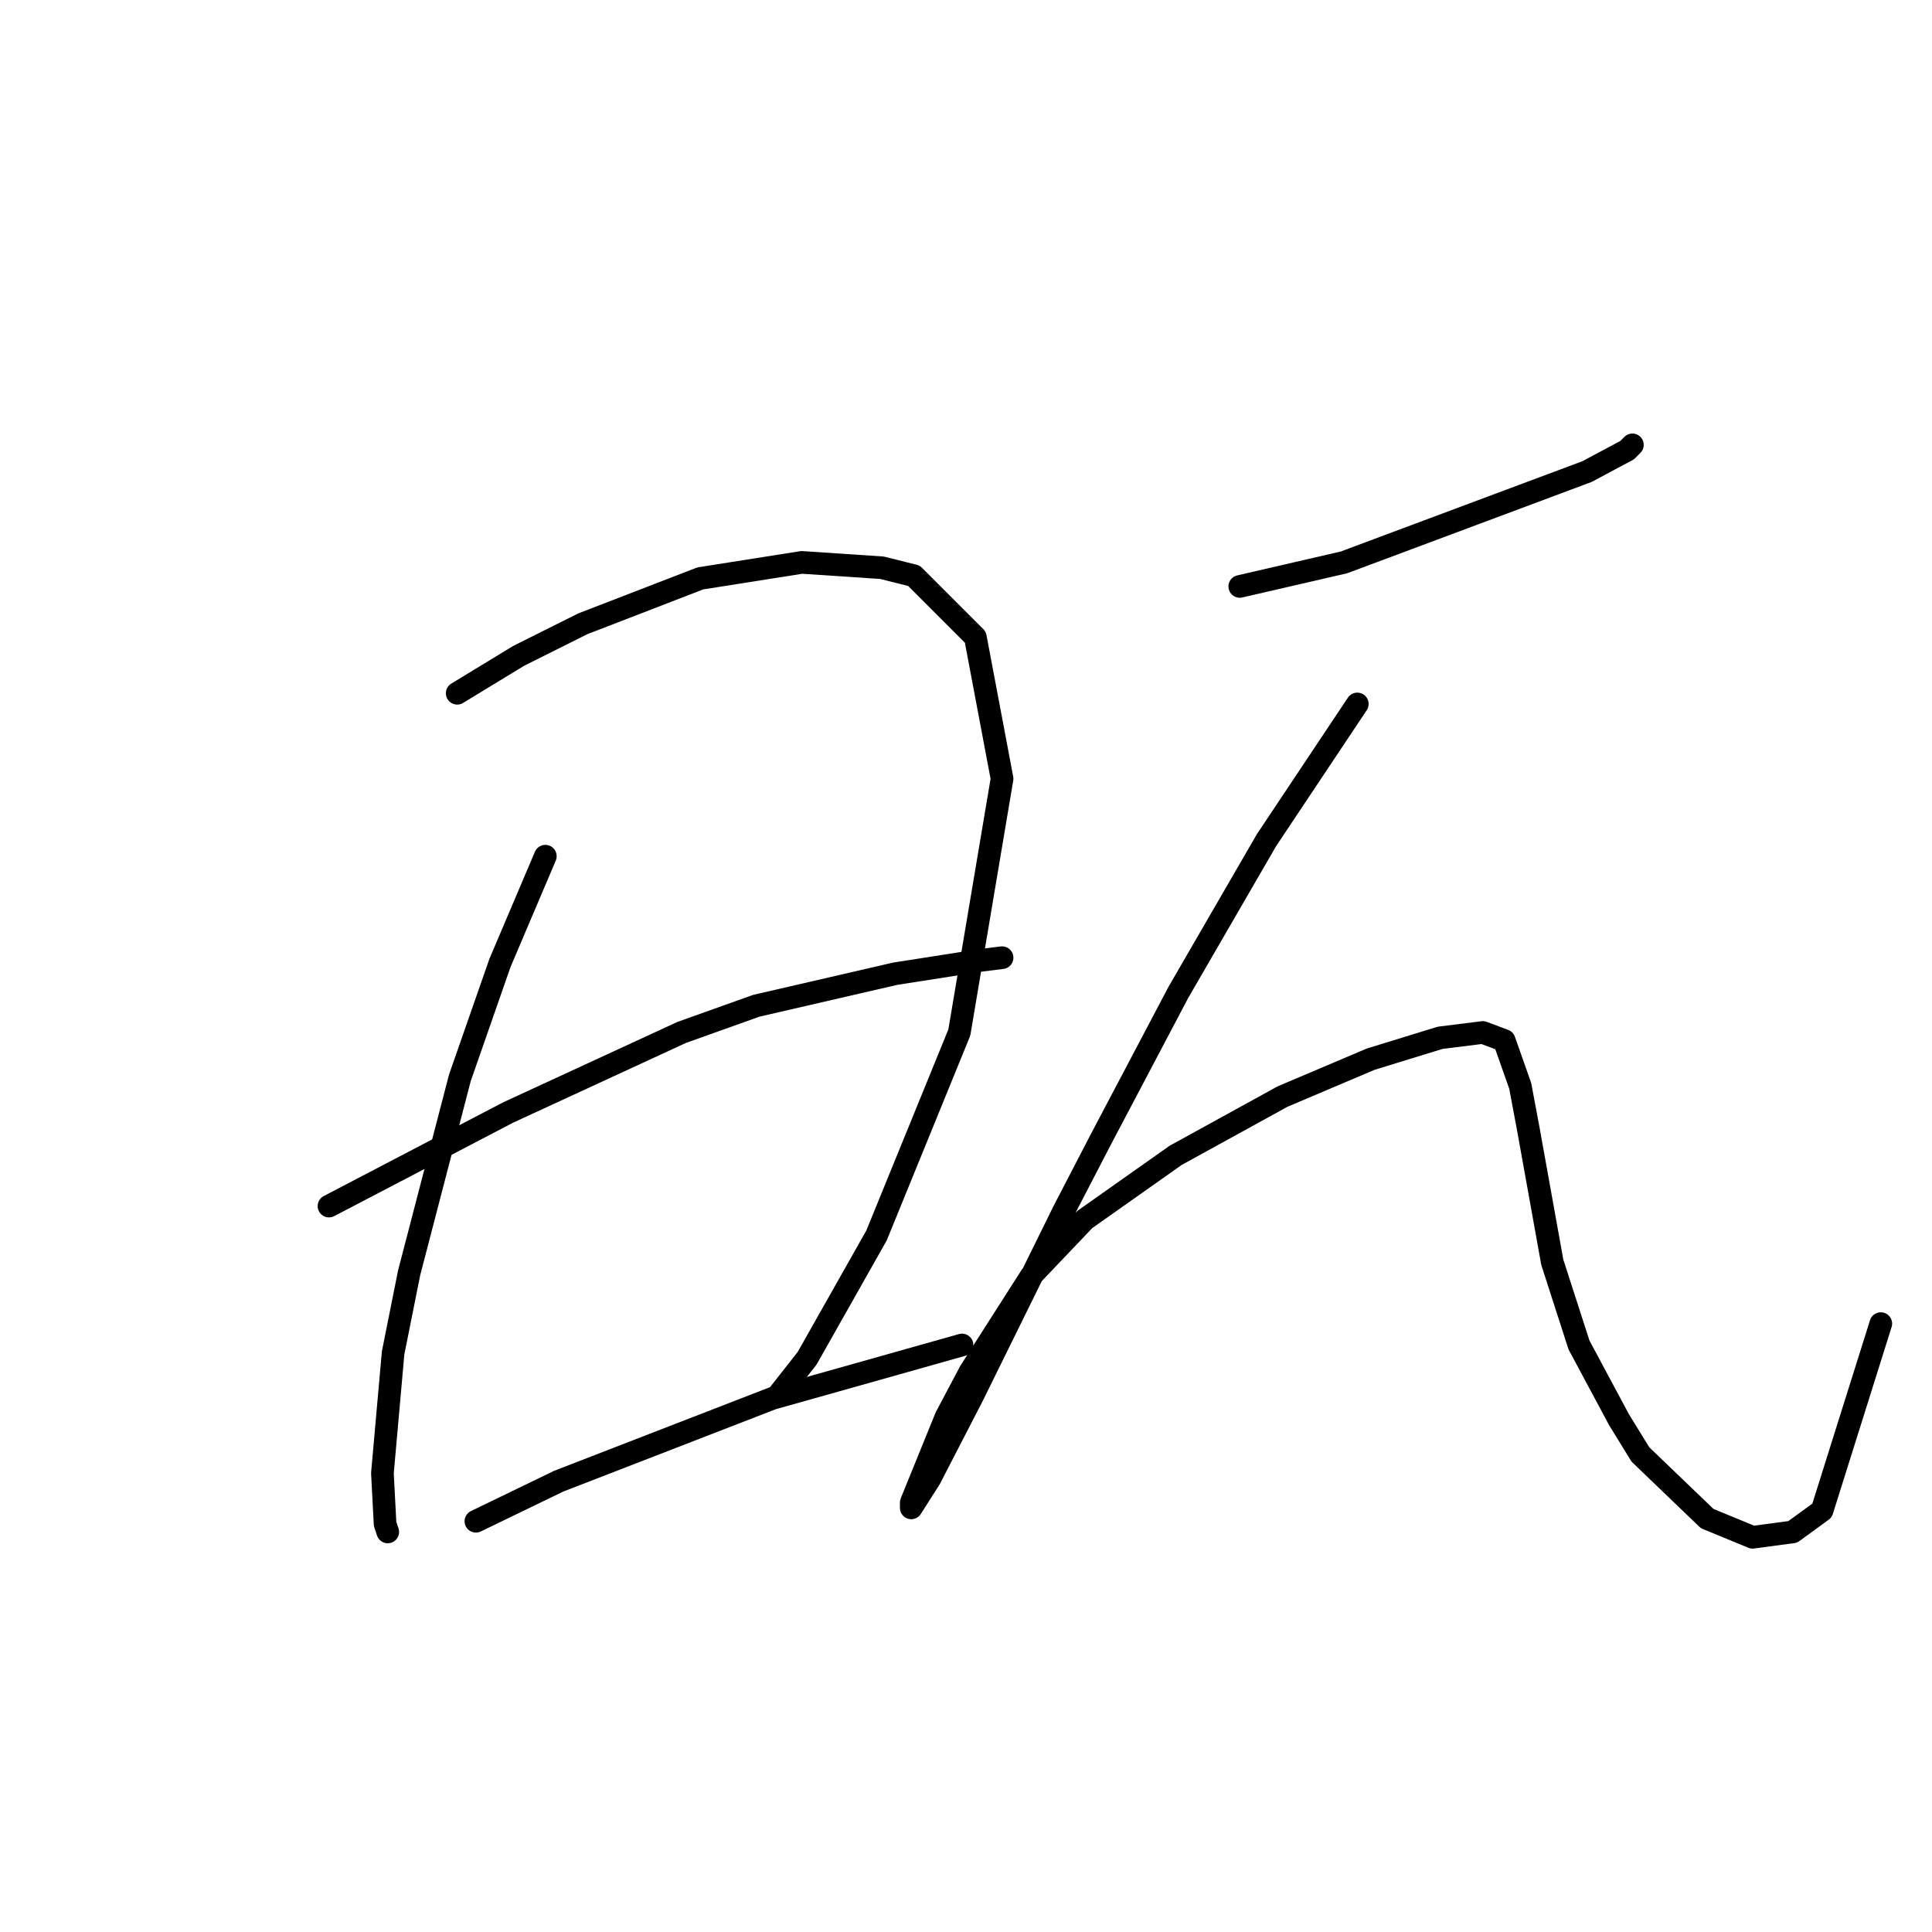 <?xml version="1.0" standalone="no"?>
    <svg width="256" height="256" xmlns="http://www.w3.org/2000/svg" version="1.1">
    <polyline stroke="black" stroke-width="3" stroke-linecap="round" fill="transparent" stroke-linejoin="round" points="60.581 91.861 68.721 86.907 77.215 82.66 92.787 76.643 106.236 74.52 116.853 75.227 121.1 76.289 129.24 84.429 132.779 103.186 127.117 136.808 116.145 163.705 106.944 179.985 103.051 184.94 103.051 184.94 " />
        <polyline stroke="black" stroke-width="3" stroke-linecap="round" fill="transparent" stroke-linejoin="round" points="72.26 113.45 66.244 127.606 60.935 142.825 54.211 168.66 52.087 179.278 50.672 195.204 51.025 201.928 51.379 202.99 51.379 202.99 " />
        <polyline stroke="black" stroke-width="3" stroke-linecap="round" fill="transparent" stroke-linejoin="round" points="43.593 159.812 67.305 147.425 90.31 136.808 100.219 133.269 118.623 129.022 129.948 127.252 132.779 126.899 132.779 126.899 " />
        <polyline stroke="black" stroke-width="3" stroke-linecap="round" fill="transparent" stroke-linejoin="round" points="63.059 201.574 74.03 196.265 102.343 185.294 113.668 182.109 127.47 178.216 127.47 178.216 " />
        <polyline stroke="black" stroke-width="3" stroke-linecap="round" fill="transparent" stroke-linejoin="round" points="164.277 77.705 178.08 74.52 210.286 62.487 215.595 59.655 216.302 58.947 216.302 58.947 " />
        <polyline stroke="black" stroke-width="3" stroke-linecap="round" fill="transparent" stroke-linejoin="round" points="179.849 93.277 167.817 111.326 156.137 131.499 145.874 150.965 140.919 160.52 128.886 184.94 123.224 195.911 120.746 199.804 120.746 199.097 125.347 187.771 128.532 181.755 136.672 169.014 143.75 161.582 155.783 153.088 169.94 145.302 181.619 140.347 190.821 137.516 196.483 136.808 199.315 137.87 201.438 143.886 202.5 149.549 205.685 167.245 209.224 178.216 214.533 188.125 217.364 192.726 226.212 201.22 232.229 203.698 237.537 202.99 241.43 200.158 249.216 175.385 249.216 175.385 " />
        </svg>